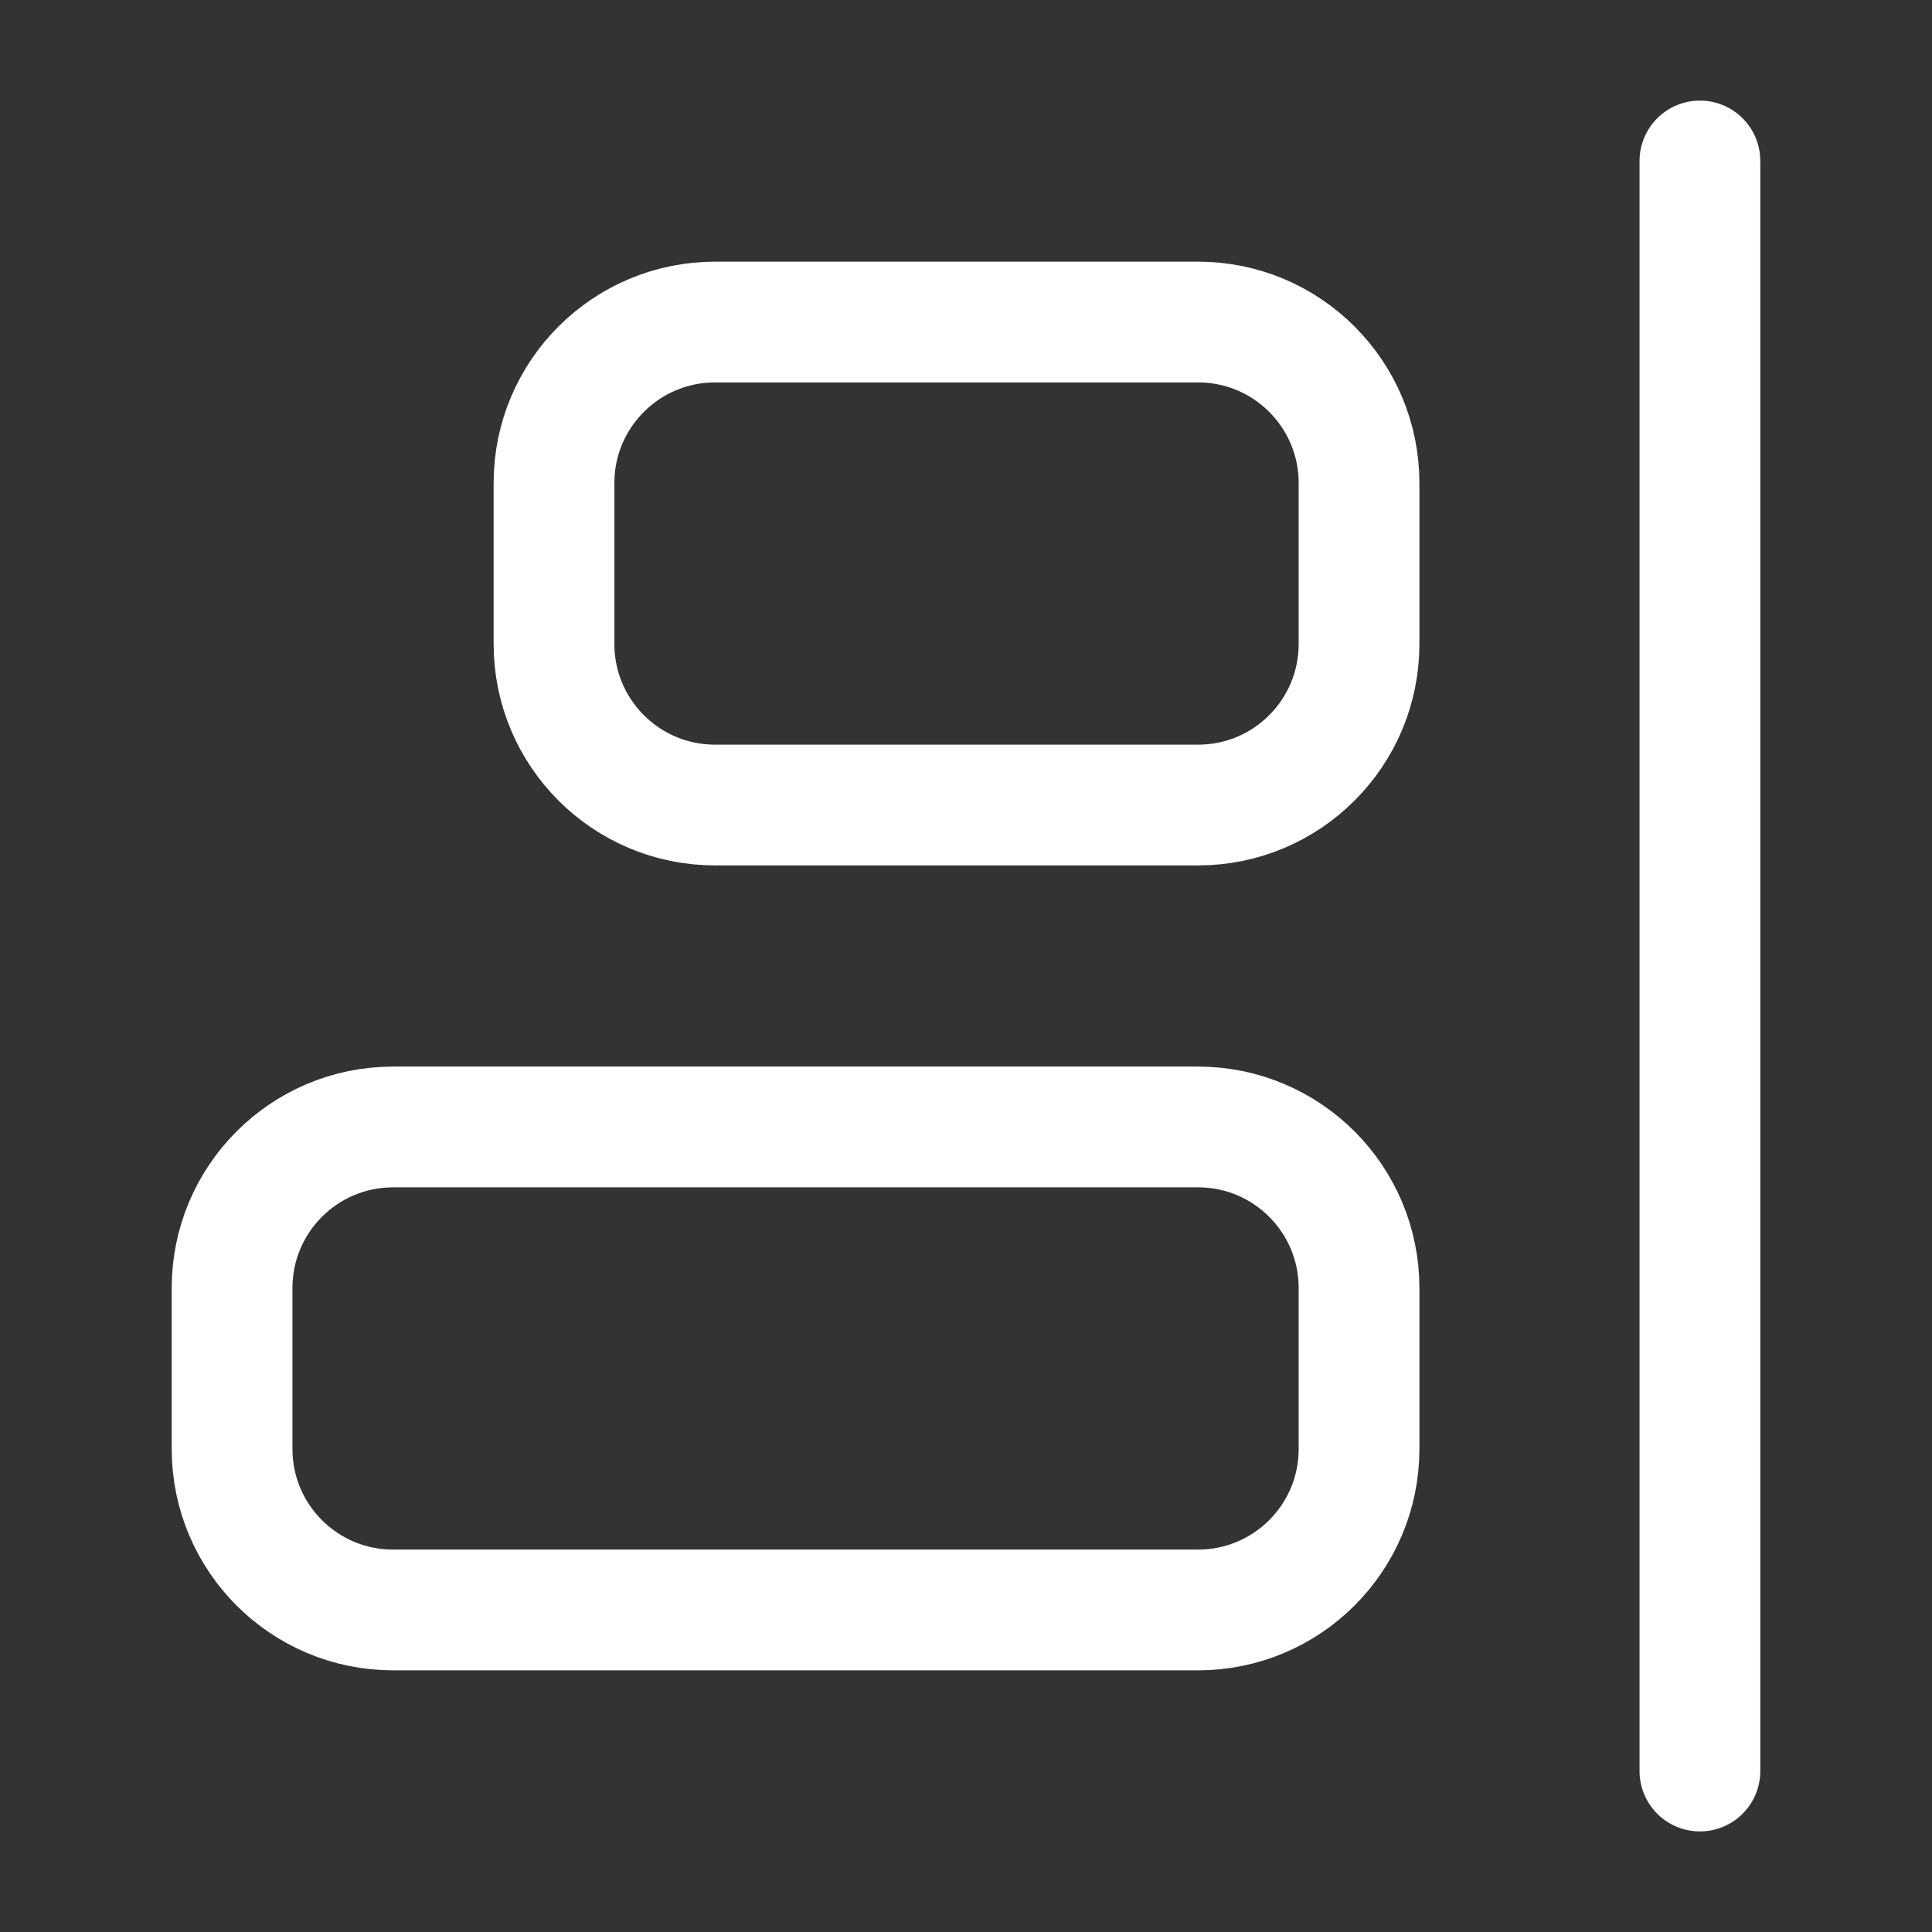 <svg width="16" height="16" viewBox="0 0 16 16" fill="none" xmlns="http://www.w3.org/2000/svg">
<rect x="0" y="0" width="16" height="16" fill="#333333" stroke="none"/>
<path d="M11.255 10.667V12C11.255 12.736 10.658 13.333 9.922 13.333H3.255C2.519 13.333 1.922 12.736 1.922 12V10.667C1.922 9.93 2.519 9.333 3.255 9.333H9.922C10.658 9.333 11.255 9.93 11.255 10.667Z" stroke="white" stroke-linecap="round" stroke-linejoin="round"/>
<path d="M11.255 4V5.333C11.255 6.07 10.658 6.667 9.922 6.667H5.922C5.185 6.667 4.588 6.07 4.588 5.333V4C4.588 3.264 5.185 2.667 5.922 2.667H9.922C10.658 2.667 11.255 3.264 11.255 4Z" stroke="white" stroke-linecap="round" stroke-linejoin="round"/>
<path d="M14.078 14.667L14.078 1.333" stroke="white" stroke-linecap="round" stroke-linejoin="round"/>
</svg>
